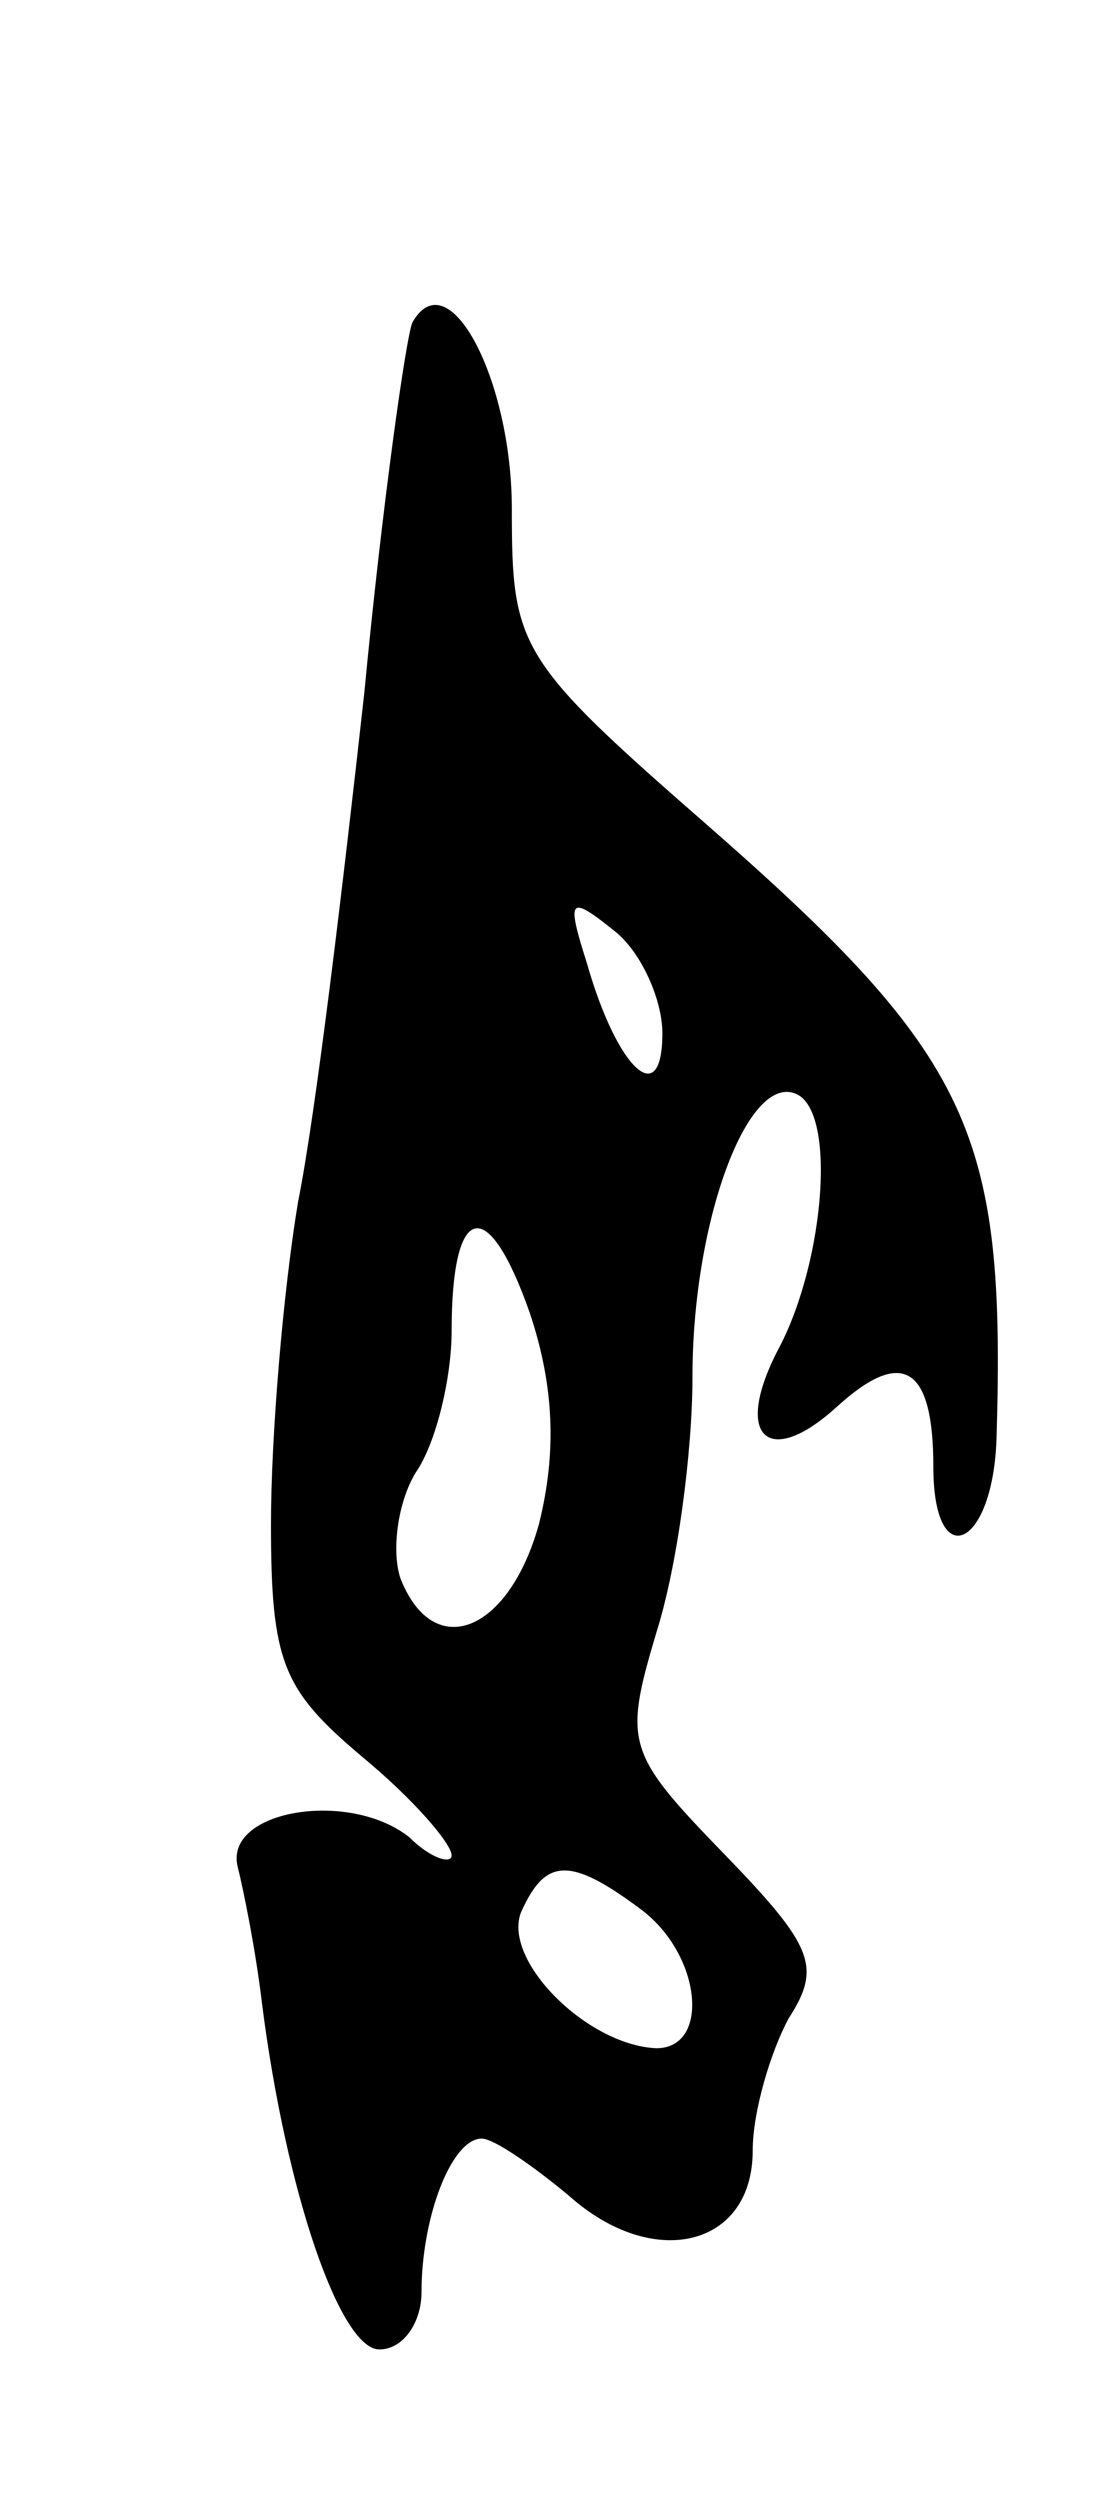 <svg version="1.0" xmlns="http://www.w3.org/2000/svg"
 width="37pt" height="83pt" viewBox="0 0 37 83"
 preserveAspectRatio="xMidYMid meet">
<g transform="translate(0,83) scale(0.1,-0.1)"
fill="#000000" stroke="none">
<path d="M137 723 c-2 -4 -10 -60 -16 -123 -7 -63 -16 -139 -22 -169 -5 -30
-9 -78 -9 -107 0 -46 4 -55 30 -77 17 -14 30 -29 30 -33 0 -3 -7 -1 -14 6 -20
16 -62 9 -57 -10 2 -8 6 -28 8 -45 8 -63 26 -115 39 -115 8 0 14 9 14 19 0 25
10 51 20 51 4 0 17 -9 29 -19 28 -25 61 -17 61 15 0 13 6 33 12 44 11 17 8 24
-21 54 -33 34 -34 37 -23 74 7 22 12 60 12 85 0 51 18 100 34 94 14 -5 10 -55
-5 -84 -16 -30 -4 -41 19 -20 22 20 32 13 32 -20 0 -36 20 -27 21 10 3 101 -8
126 -96 203 -63 55 -65 59 -65 105 0 43 -21 83 -33 62z m83 -236 c0 -26 -15
-12 -25 23 -7 22 -6 23 9 11 9 -7 16 -23 16 -34z m-41 -163 c-10 -36 -35 -46
-46 -18 -3 9 -1 25 5 35 7 10 12 32 12 47 0 43 12 46 26 6 8 -24 9 -46 3 -70z
m34 -128 c20 -15 23 -46 5 -46 -23 1 -51 29 -45 45 8 18 16 19 40 1z"/>
</g>
</svg>
